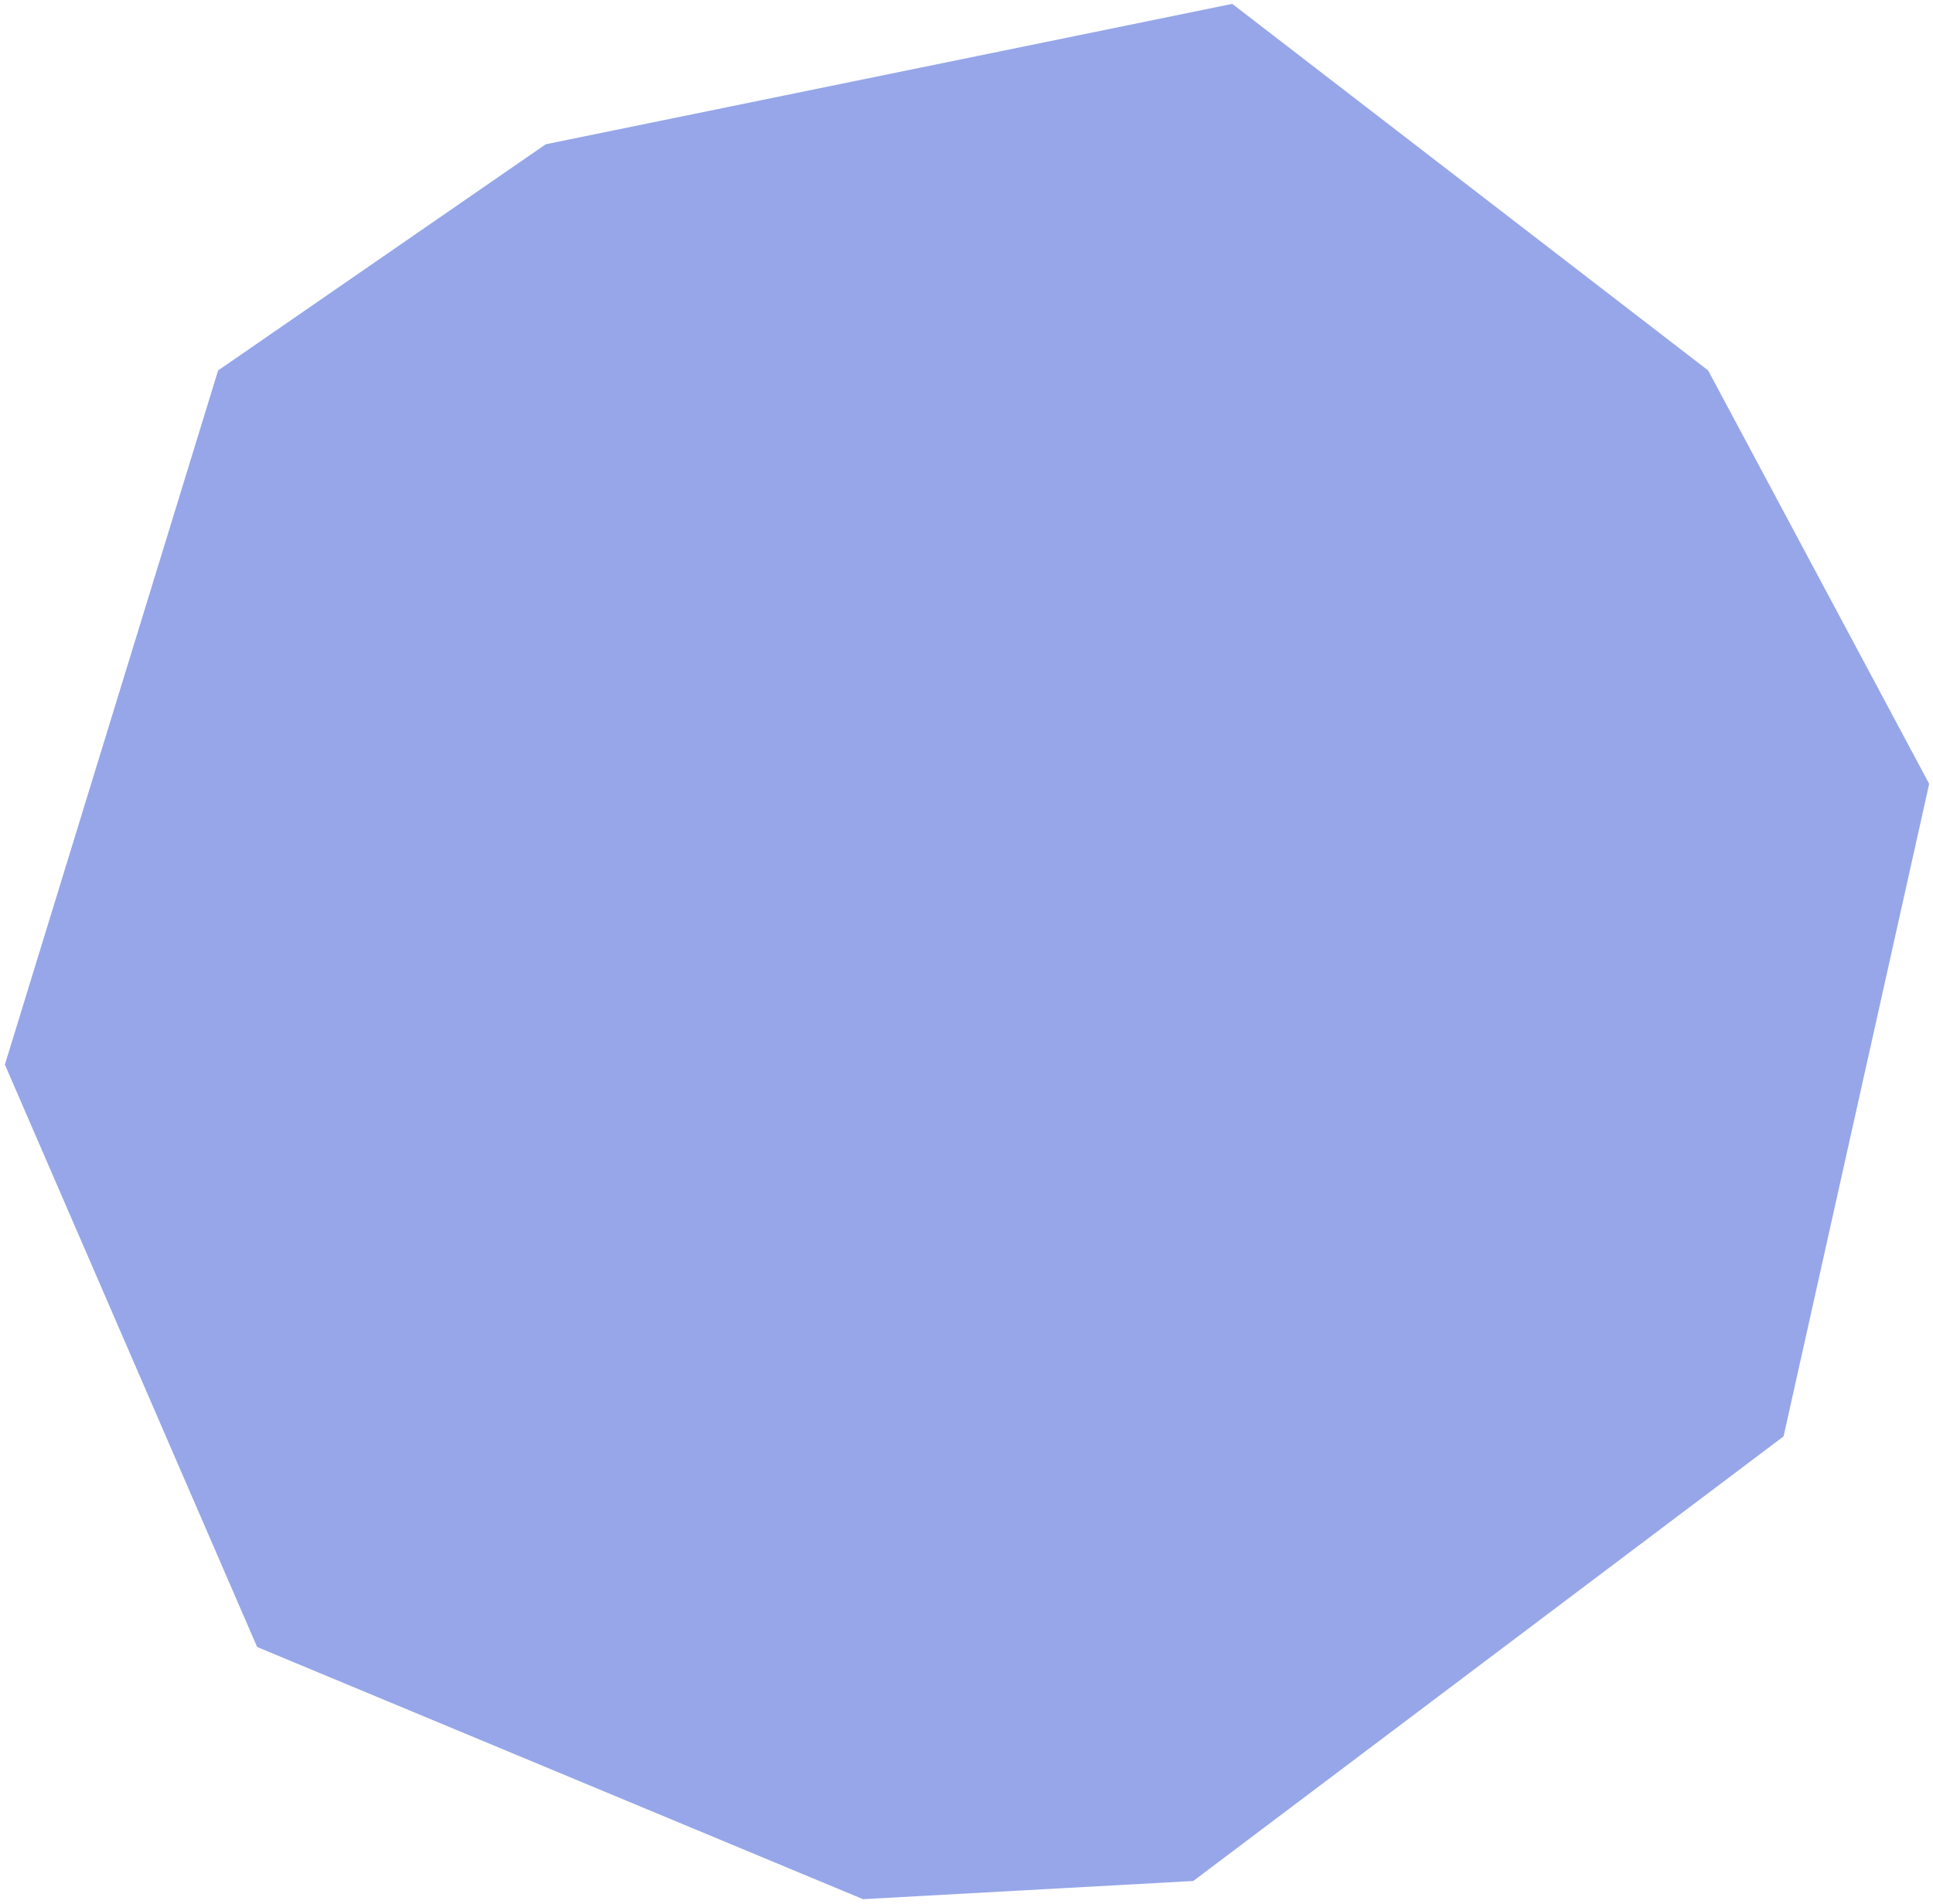 <svg width="337" height="332" viewBox="0 0 337 332" fill="none" xmlns="http://www.w3.org/2000/svg">
<path d="M95.149 25.157L214.835 0.676L297.798 64.599L336.333 136.682L310.946 250.474L208.034 327.997L150.458 331.171L44.827 287.195L0.852 185.644L38.027 64.599L95.149 25.157Z" fill="#96A6E9"/>
</svg>
